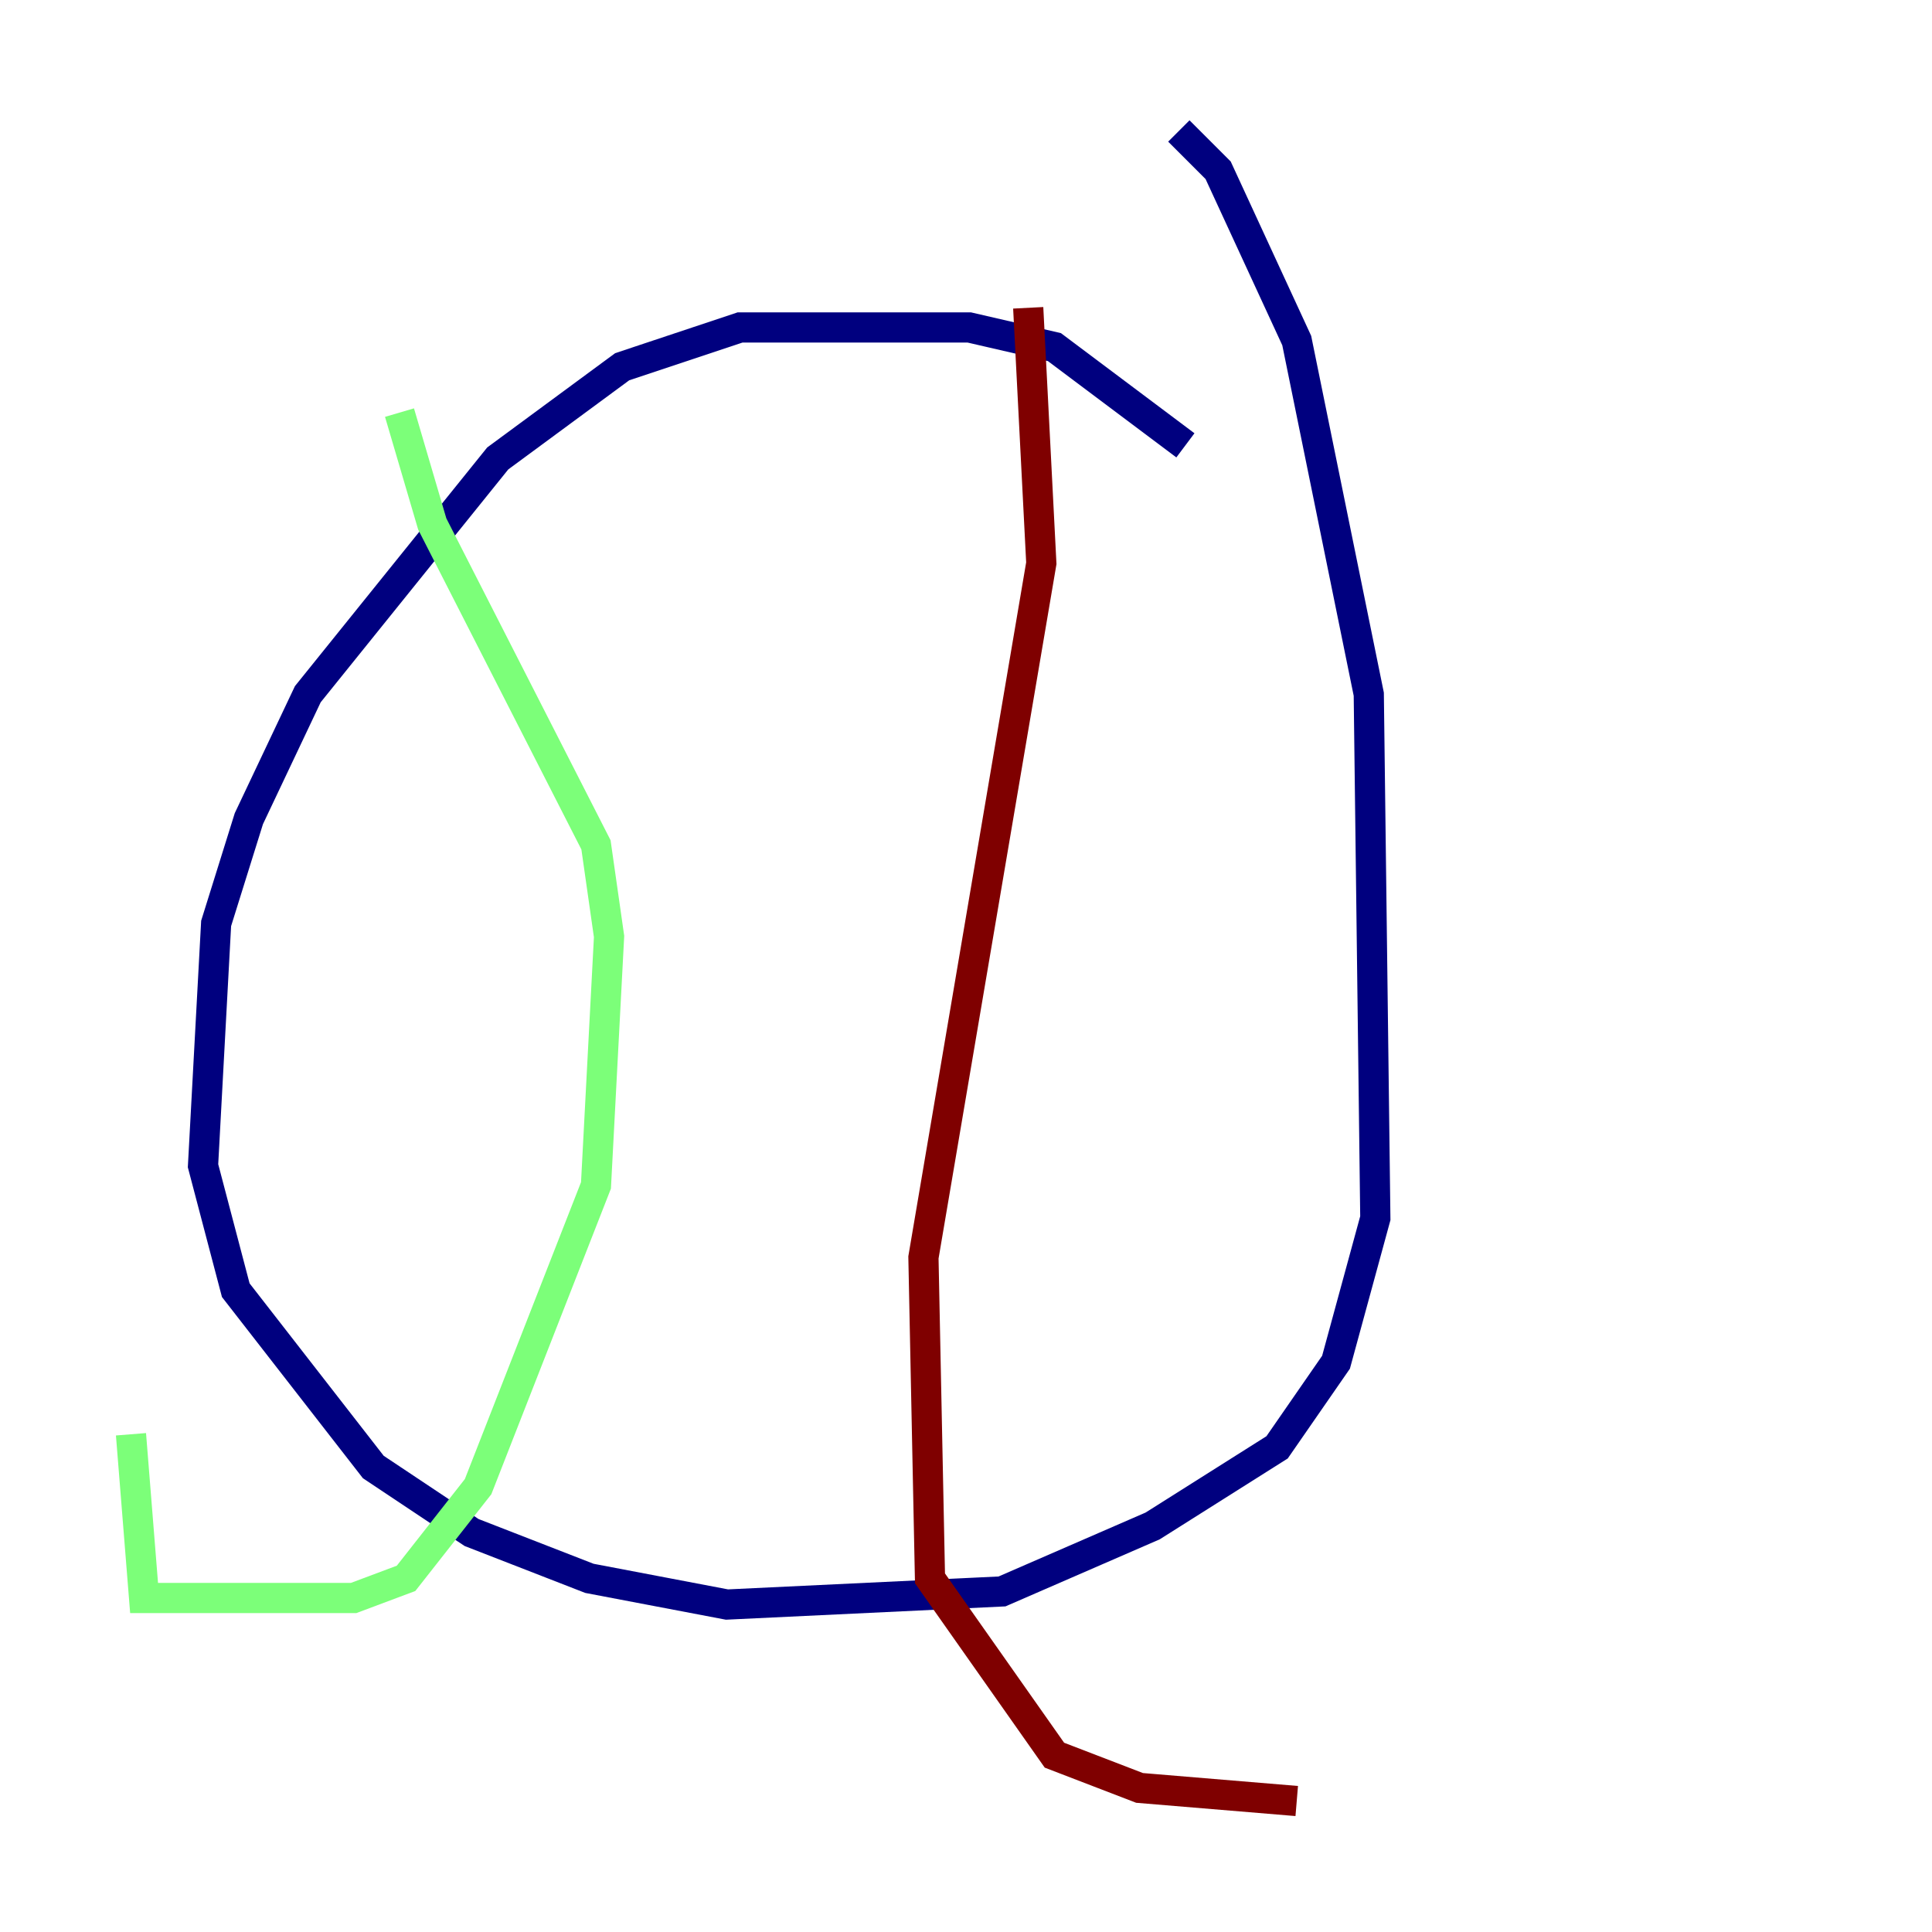<?xml version="1.0" encoding="utf-8" ?>
<svg baseProfile="tiny" height="128" version="1.2" viewBox="0,0,128,128" width="128" xmlns="http://www.w3.org/2000/svg" xmlns:ev="http://www.w3.org/2001/xml-events" xmlns:xlink="http://www.w3.org/1999/xlink"><defs /><polyline fill="none" points="78.536,29.505 69.858,22.997 64.217,21.695 49.031,21.695 41.22,24.298 32.976,30.373 20.393,45.993 16.488,54.237 14.319,61.18 13.451,77.234 15.62,85.478 24.732,97.193 31.241,101.532 39.051,104.57 48.163,106.305 66.386,105.437 76.366,101.098 84.61,95.891 88.515,90.251 91.119,80.705 90.685,45.993 85.912,22.563 80.705,11.281 78.102,8.678" stroke="#00007f" stroke-width="2" /><polyline fill="none" points="26.468,27.336 28.637,34.712 39.485,55.973 40.352,62.047 39.485,78.536 31.675,98.495 26.902,104.57 23.43,105.871 9.546,105.871 8.678,95.024" stroke="#7cff79" stroke-width="2" /><polyline fill="none" points="68.122,20.393 68.99,37.315 61.18,83.308 61.614,104.57 69.858,116.285 75.498,118.454 85.912,119.322" stroke="#7f0000" stroke-width="2" /></svg>